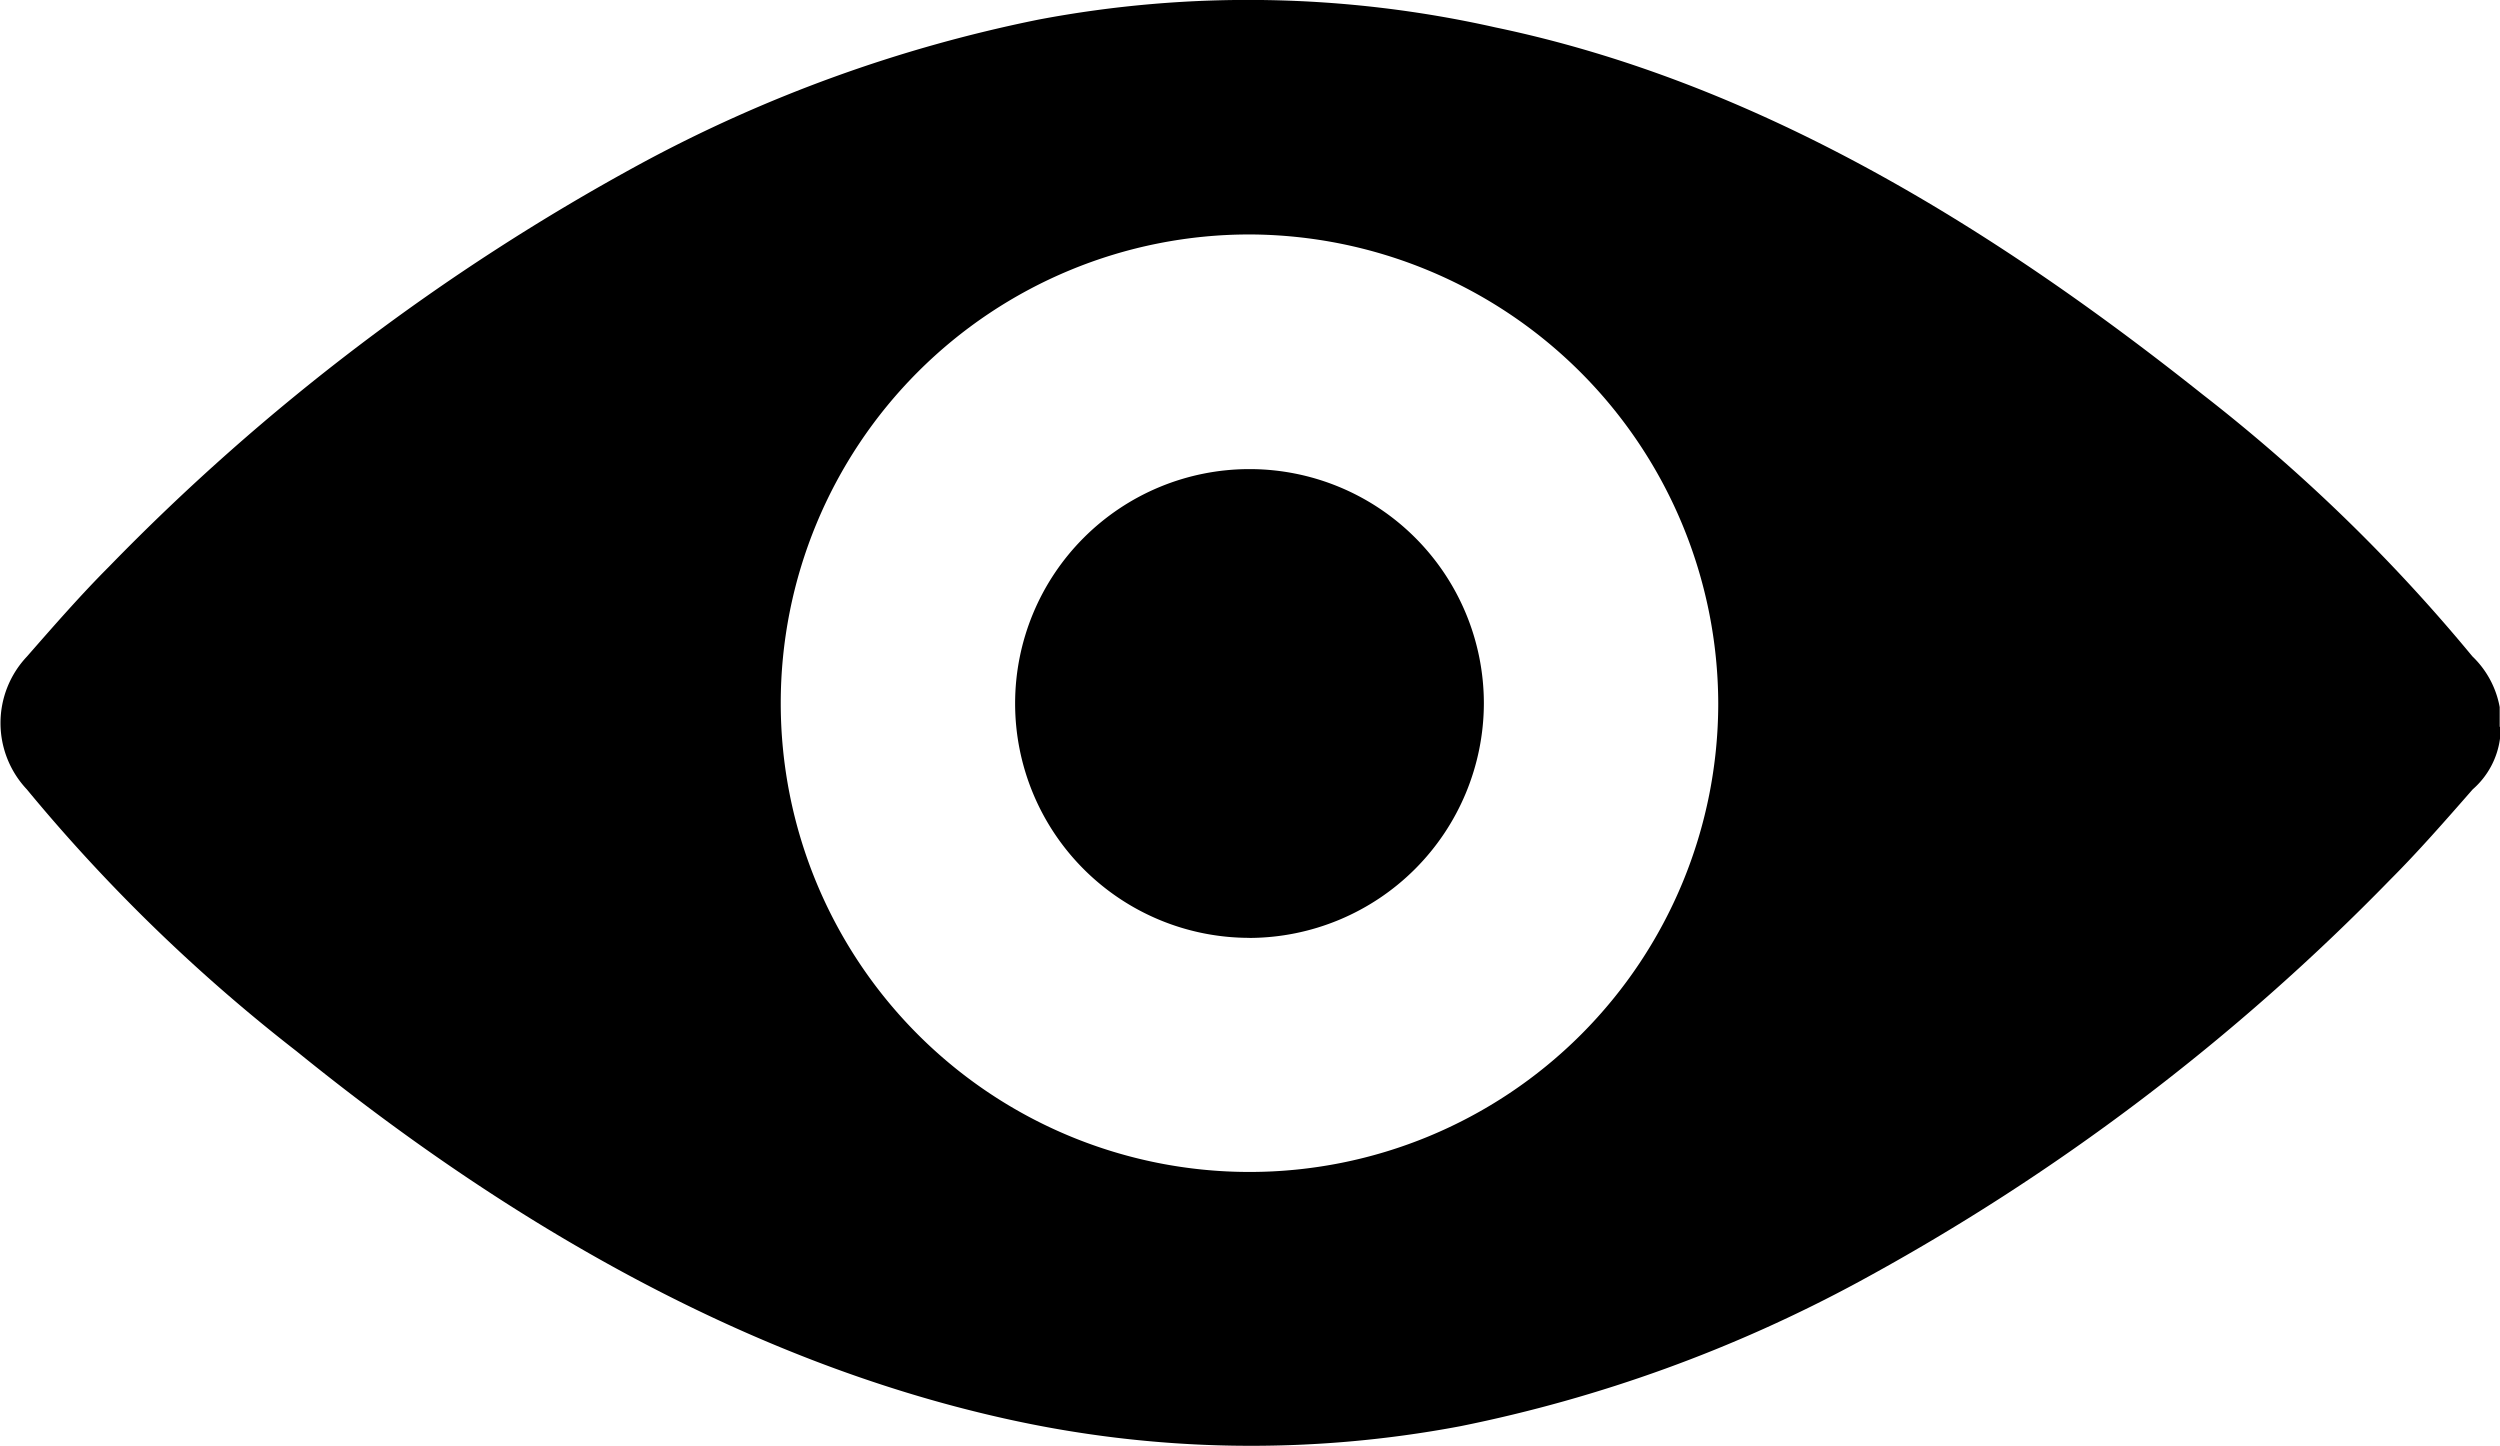 <svg xmlns="http://www.w3.org/2000/svg" viewBox="0 0 64 37.019">
  <defs>
    <style>
      .cls-1 {
        fill-rule: evenodd;
      }
    </style>
  </defs>
  <path id="ico_view" class="cls-1" d="M64.025,18.607h0v.3h0a2.092,2.092,0,0,1-.7,1.3c-.7.8-1.4,1.6-2.1,2.3a56.756,56.756,0,0,1-13.605,10.3,36.672,36.672,0,0,1-10.2,3.7,28.842,28.842,0,0,1-11.7-.2c-6.7-1.5-12.805-5.1-18.107-9.4a43.759,43.759,0,0,1-6.9-6.7,2.478,2.478,0,0,1,0-3.4c.7-.8,1.4-1.6,2.1-2.3A56.756,56.756,0,0,1,16.406,4.2,36.672,36.672,0,0,1,26.61.5a28.842,28.842,0,0,1,11.7.2c6.7,1.4,12.7,5.1,18.107,9.4a43.759,43.759,0,0,1,6.9,6.7,2.39,2.39,0,0,1,.7,1.3h0v.2h0v.3ZM32.012,6a12,12,0,1,0,12,12A12.04,12.04,0,0,0,32.012,6Zm0,18.007a6,6,0,1,1,6-6A6.02,6.02,0,0,1,32.012,24.009Z" transform="translate(-0.025 0.002)"/>
</svg>
